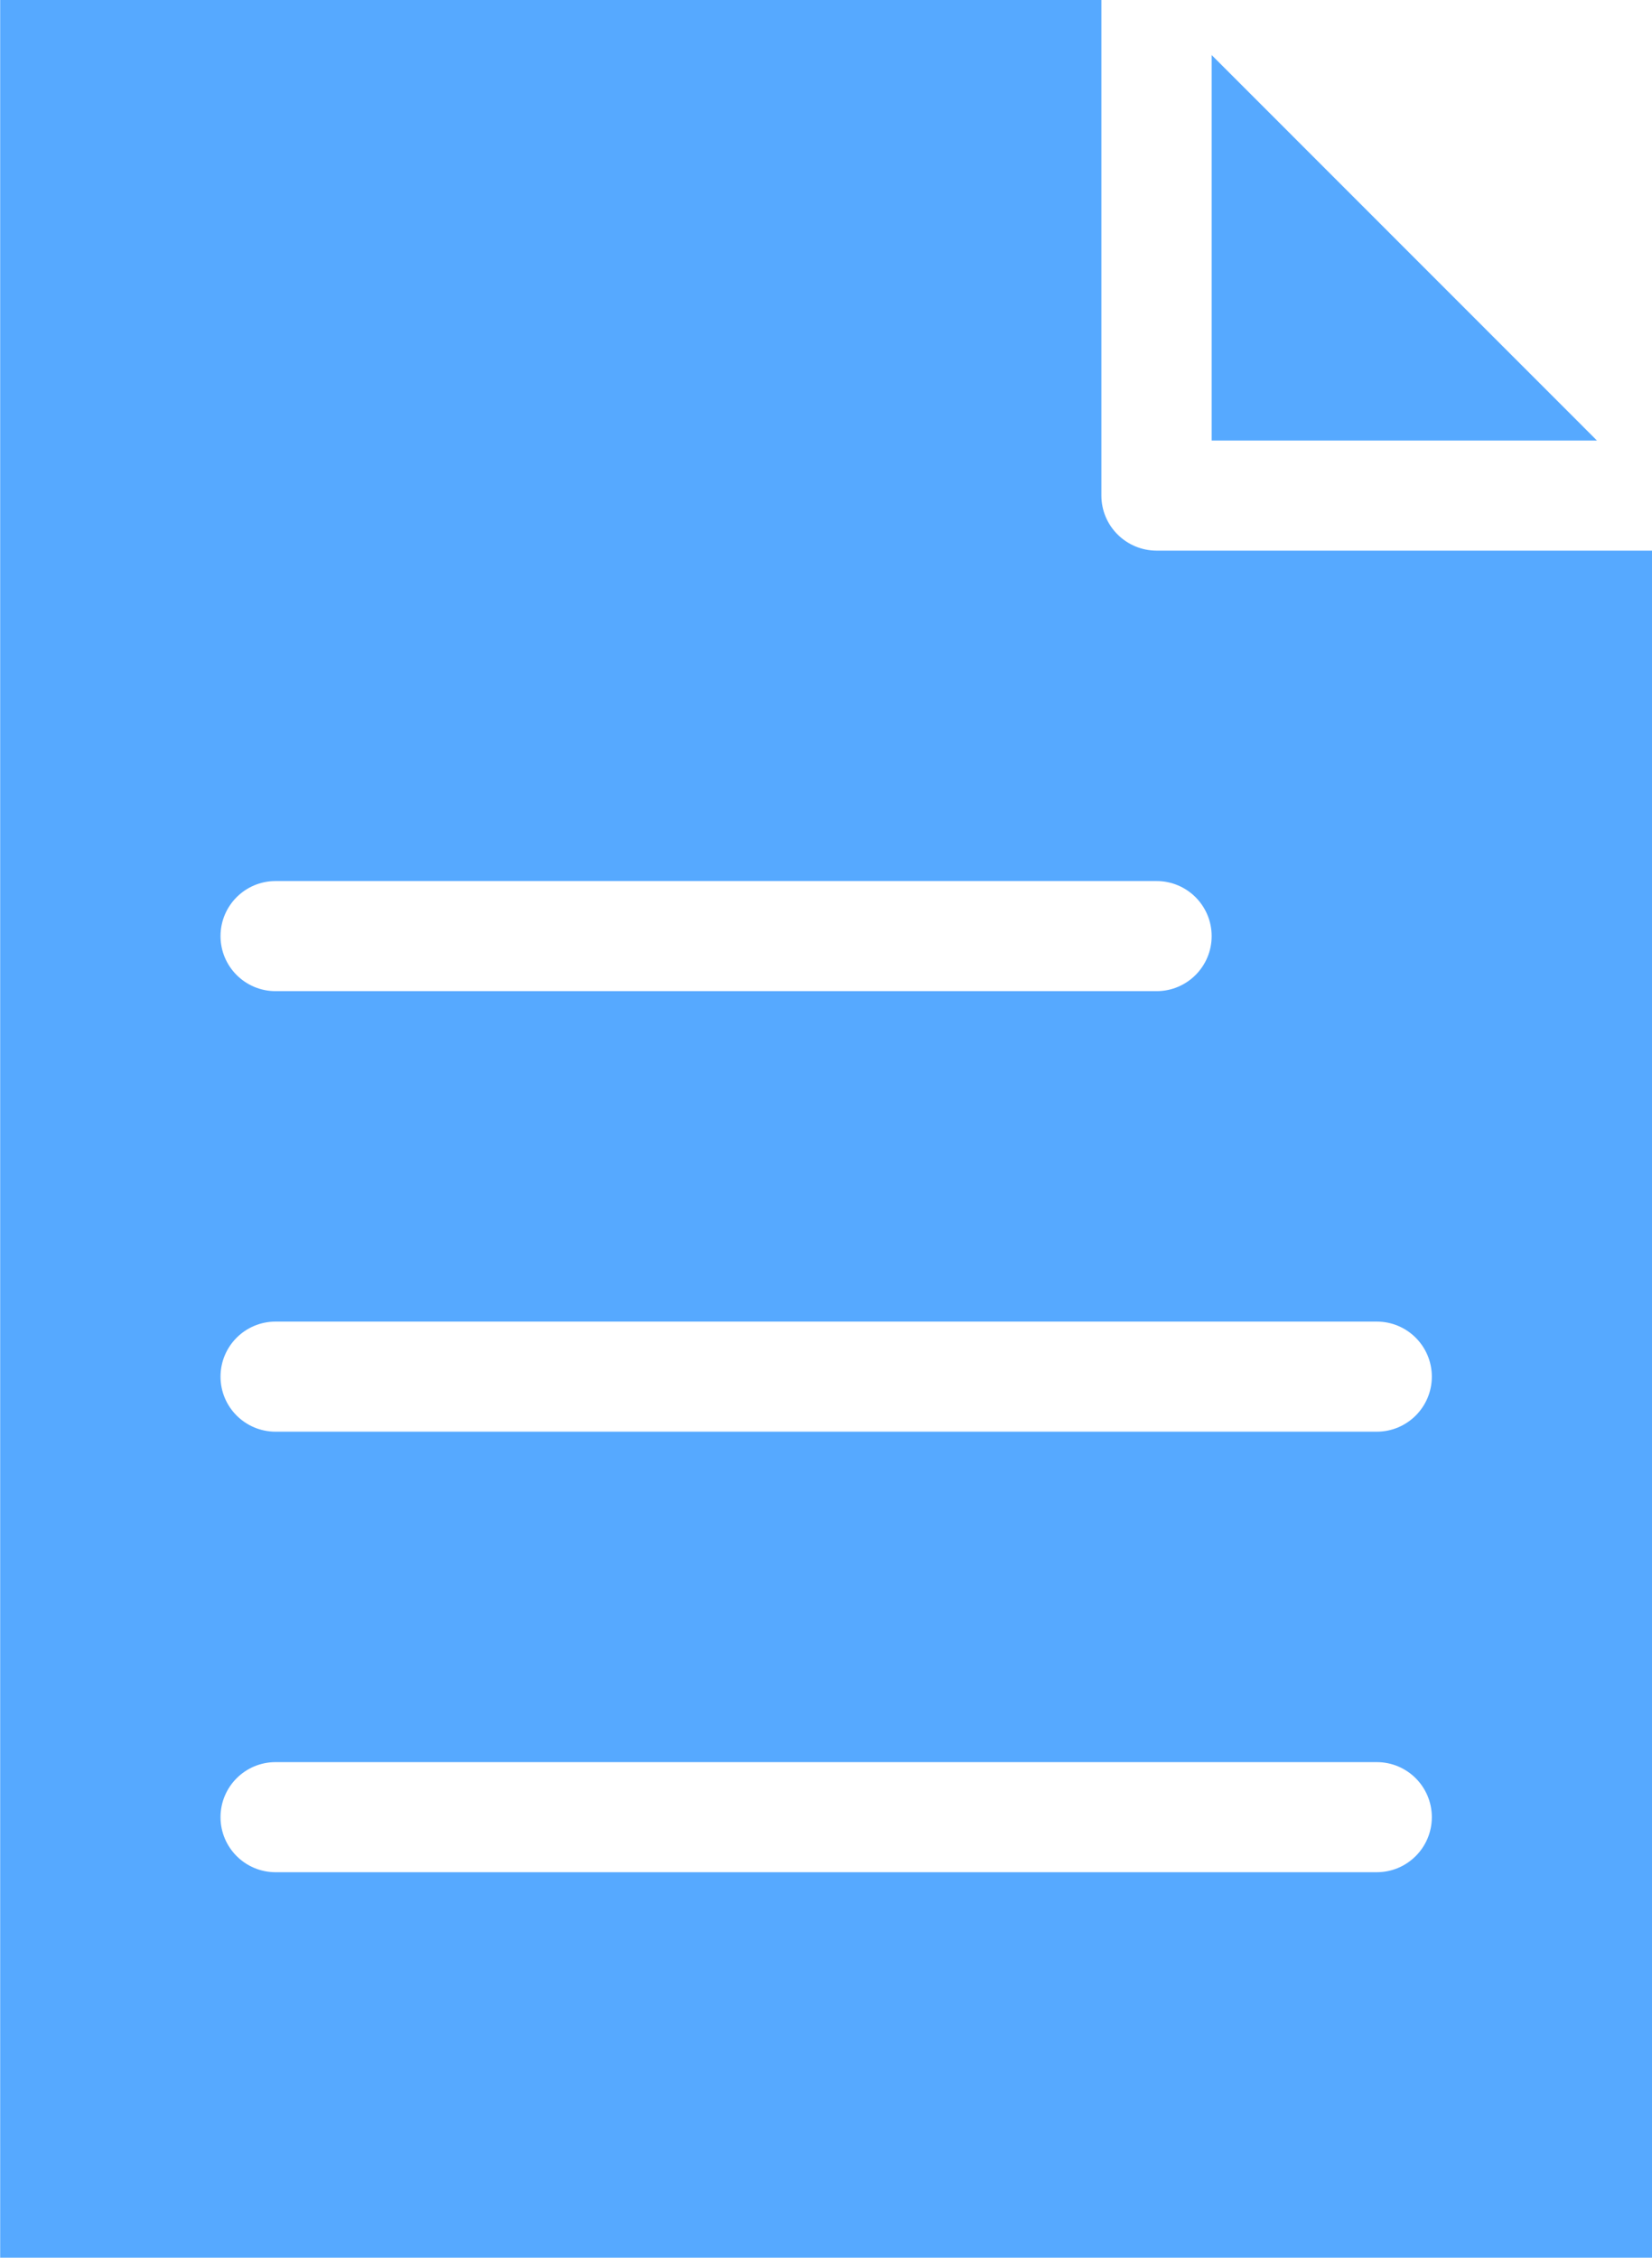 <?xml version="1.0" encoding="UTF-8"?>
<svg width="9.454px" height="12.92px" viewBox="0 0 9.454 12.92" version="1.1" xmlns="http://www.w3.org/2000/svg" xmlns:xlink="http://www.w3.org/1999/xlink">
    <title>ic_file-document</title>
    <g id="Page-1" stroke="none" stroke-width="1" fill="none" fill-rule="evenodd">
        <g id="3.-View-Sent-Docs-Approve" transform="translate(-143.71, -824)" fill="#56A9FF" fill-rule="nonzero">
            <g id="Group-8" transform="translate(64, 724)">
                <g id="Group-10" transform="translate(23.907, 10)">
                    <g id="Group-21" transform="translate(5.244, 46)">
                        <g id="Group-3" transform="translate(0, 35.419)">
                            <g id="ic_file-document" transform="translate(50.56, 8.581)">
                                <path d="M0,0 L0,12.92 L9.454,12.92 L9.454,3.151 L6.618,3.151 C6.444,3.151 6.302,3.01 6.302,2.836 L6.302,0 L0,0 Z M6.933,0.315 L6.933,2.521 L9.138,2.521 L6.933,0.315 Z M1.576,5.042 L6.618,5.042 C6.792,5.042 6.933,5.183 6.933,5.357 C6.933,5.531 6.792,5.672 6.618,5.672 L1.576,5.672 C1.402,5.672 1.261,5.531 1.261,5.357 C1.261,5.183 1.402,5.042 1.576,5.042 Z M1.576,7.563 L7.878,7.563 C8.052,7.563 8.193,7.704 8.193,7.878 C8.193,8.052 8.052,8.193 7.878,8.193 L1.576,8.193 C1.402,8.193 1.261,8.052 1.261,7.878 C1.261,7.704 1.402,7.563 1.576,7.563 Z M1.576,10.084 L7.878,10.084 C8.052,10.084 8.193,10.225 8.193,10.399 C8.193,10.573 8.052,10.714 7.878,10.714 L1.576,10.714 C1.402,10.714 1.261,10.573 1.261,10.399 C1.261,10.225 1.402,10.084 1.576,10.084 Z" id="Shape"></path>
                            </g>
                        </g>
                    </g>
                </g>
            </g>
        </g>
    </g>
</svg>